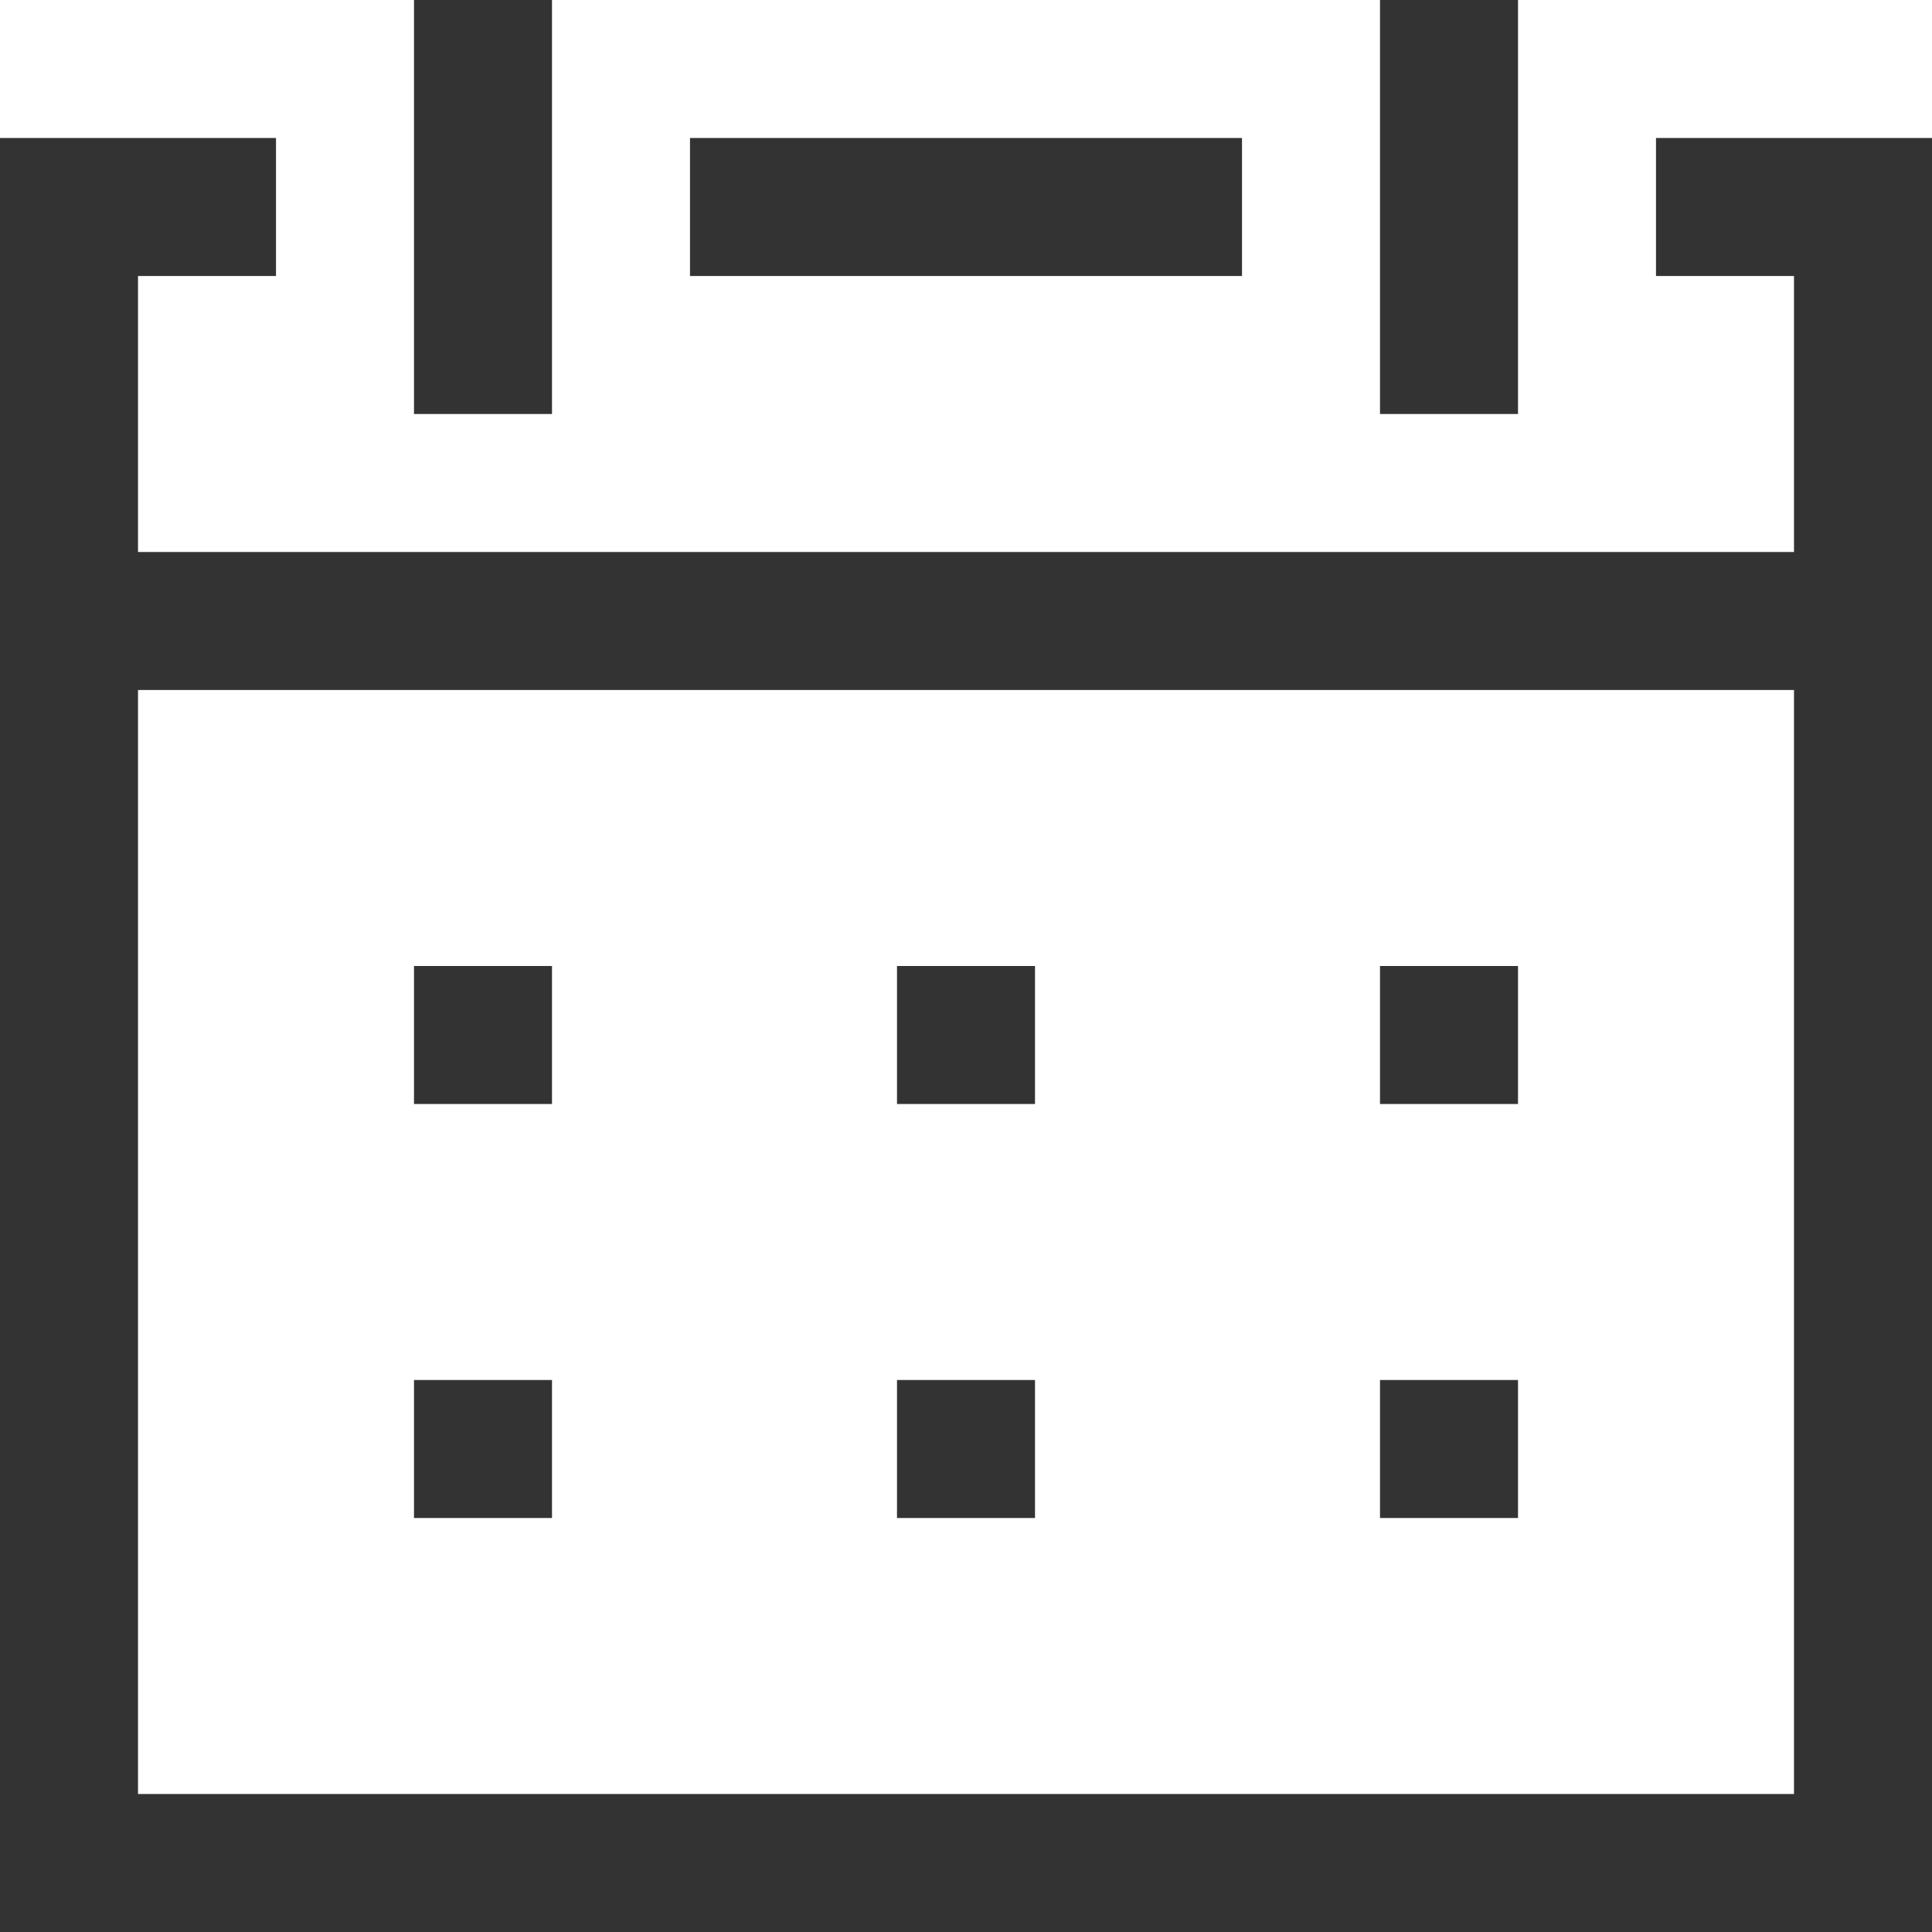<?xml version="1.0" encoding="UTF-8"?>
<svg width="14px" height="14px" viewBox="0 0 14 14" version="1.1" xmlns="http://www.w3.org/2000/svg" xmlns:xlink="http://www.w3.org/1999/xlink">
    <!-- Generator: Sketch 46.1 (44463) - http://www.bohemiancoding.com/sketch -->
    <title>日历14</title>
    <desc>Created with Sketch.</desc>
    <defs></defs>
    <g id="【未公示】" stroke="none" stroke-width="1" fill="none" fill-rule="evenodd">
        <path d="M1,13 L13,13 L13,2 L14,2 L14,14 L13.5,14 L0,14 L0,13.5 L0,2 L1,2 L1,13 Z M3,7 L4,7 L4,8 L3,8 L3,7 Z M6.5,7 L7.5,7 L7.5,8 L6.5,8 L6.5,7 Z M10,7 L11,7 L11,8 L10,8 L10,7 Z M3,10 L4,10 L4,11 L3,11 L3,10 Z M6.5,10 L7.5,10 L7.5,11 L6.5,11 L6.5,10 Z M10,10 L11,10 L11,11 L10,11 L10,10 Z M0,1 L2,1 L2,2 L0,2 L0,1 Z M12,1 L14,1 L14,2 L12,2 L12,1 Z M5,1 L9,1 L9,2 L5,2 L5,1 Z M3,0 L4,0 L4,3 L3,3 L3,0 Z M10,0 L11,0 L11,3 L10,3 L10,0 Z M1,4 L13,4 L13,5 L1,5 L1,4 Z" id="日历14" fill="#333333"></path>
    </g>
</svg>